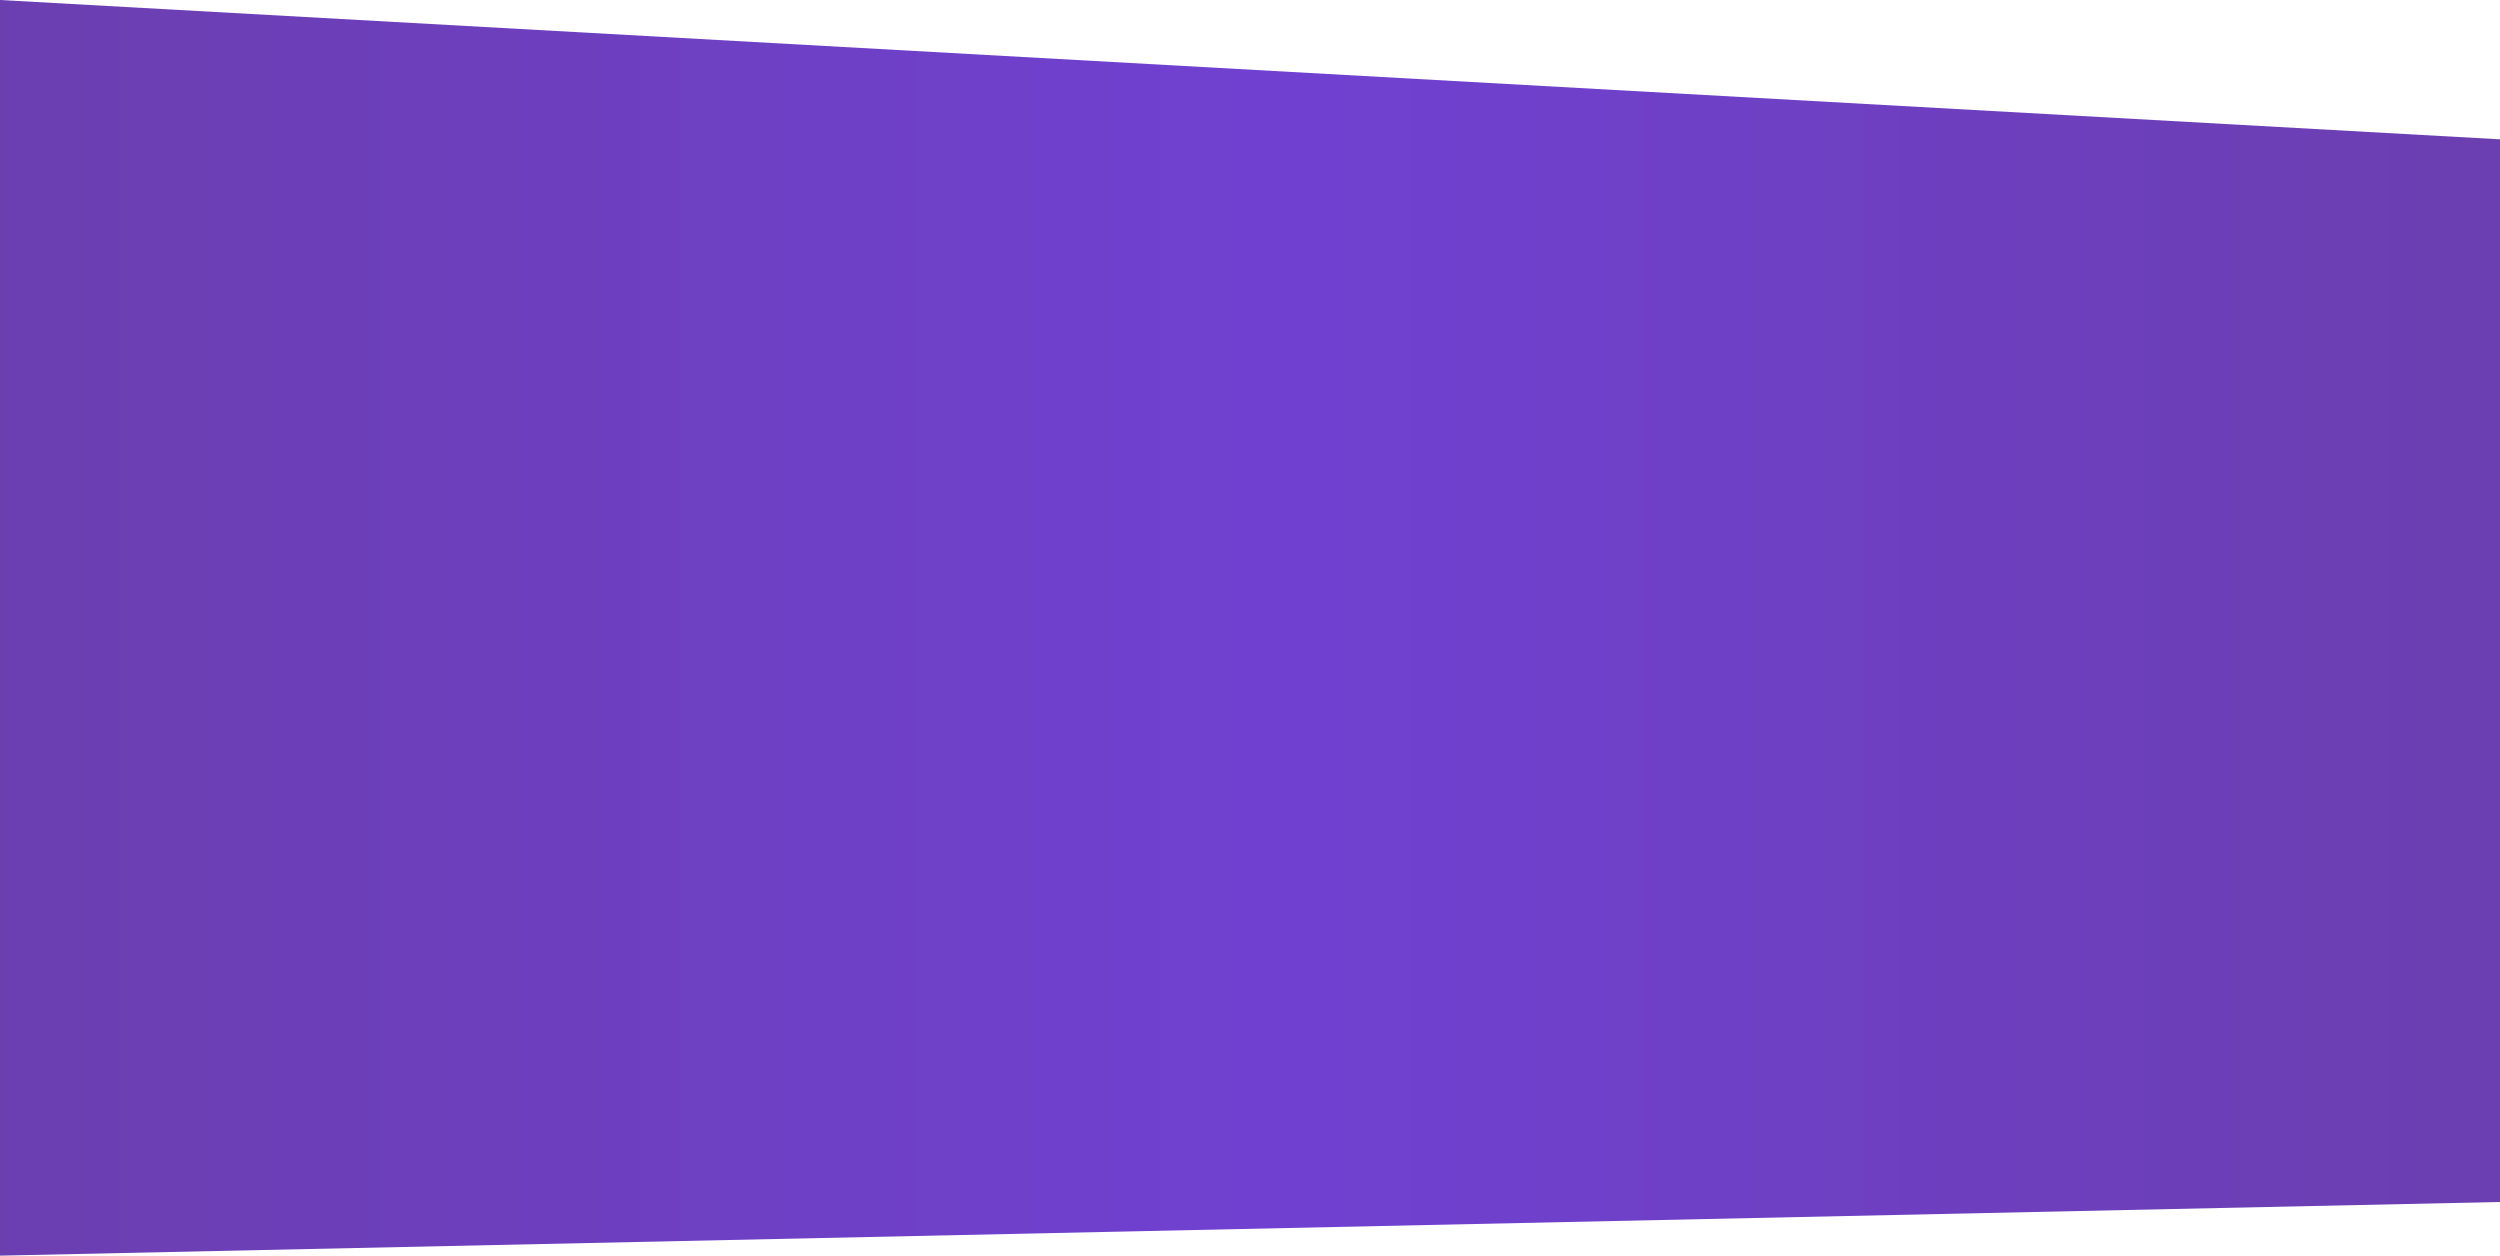 <svg xmlns="http://www.w3.org/2000/svg" xmlns:xlink="http://www.w3.org/1999/xlink" width="1920" height="964.333" viewBox="0 0 1920 964.333">
  <defs>
    <linearGradient id="linear-gradient" y1="1" x2="1" y2="1" gradientUnits="objectBoundingBox">
      <stop offset="0" stop-color="#6b3fb0"/>
      <stop offset="0.516" stop-color="#7040d1"/>
      <stop offset="1" stop-color="#6b3fb0"/>
    </linearGradient>
  </defs>
  <path id="Path_282" data-name="Path 282" d="M0,0,1920,107V923.121L0,964.333Z" fill="url(#linear-gradient)"/>
</svg>
